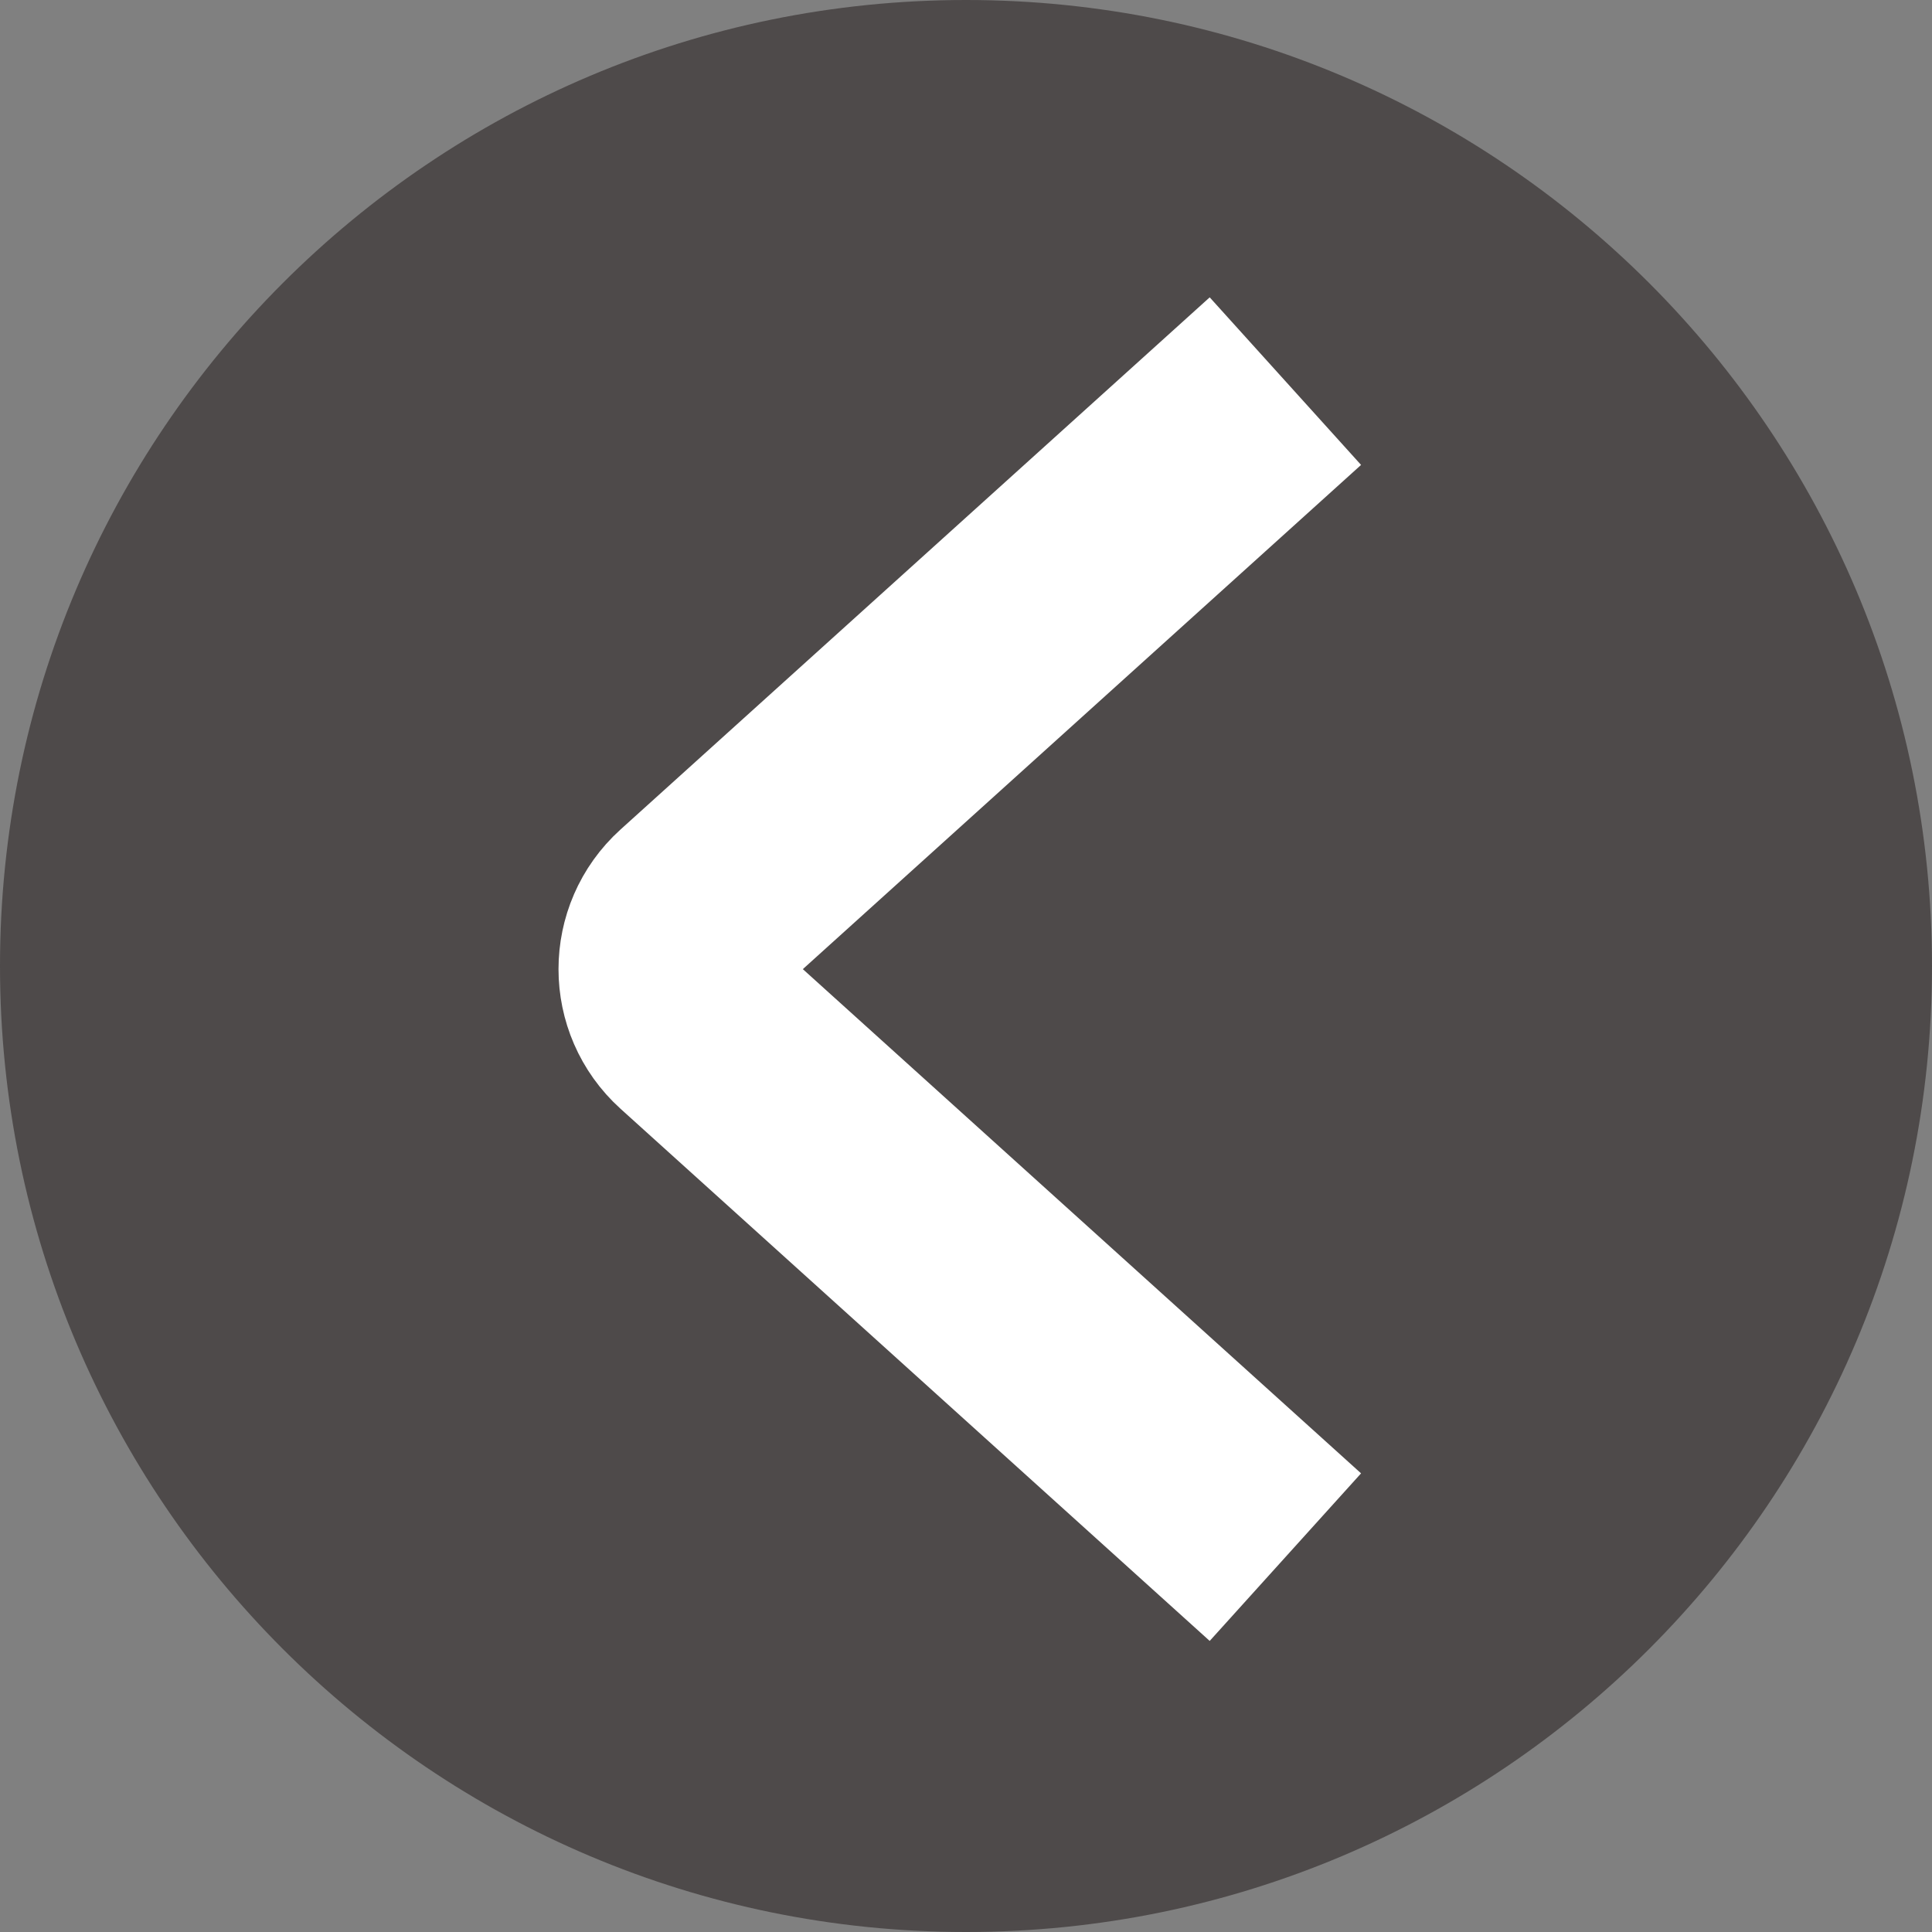 <svg width="77" height="77" viewBox="0 0 77 77" fill="none" xmlns="http://www.w3.org/2000/svg">
<rect x="0" y="0" width="77" height="77" fill="#808080" stroke="none"/>
<path d="M77 38.5C77 59.763 59.763 77 38.5 77C17.237 77 0 59.763 0 38.5C0 17.237 17.237 0 38.5 0C59.763 0 77 17.237 77 38.5Z" fill="#4E4A4A"/>
<path d="M51.229 15.19L27.748 36.399C26.43 37.59 26.43 39.66 27.748 40.851L51.229 62.06" stroke="white" stroke-width="9"/>
</svg>
